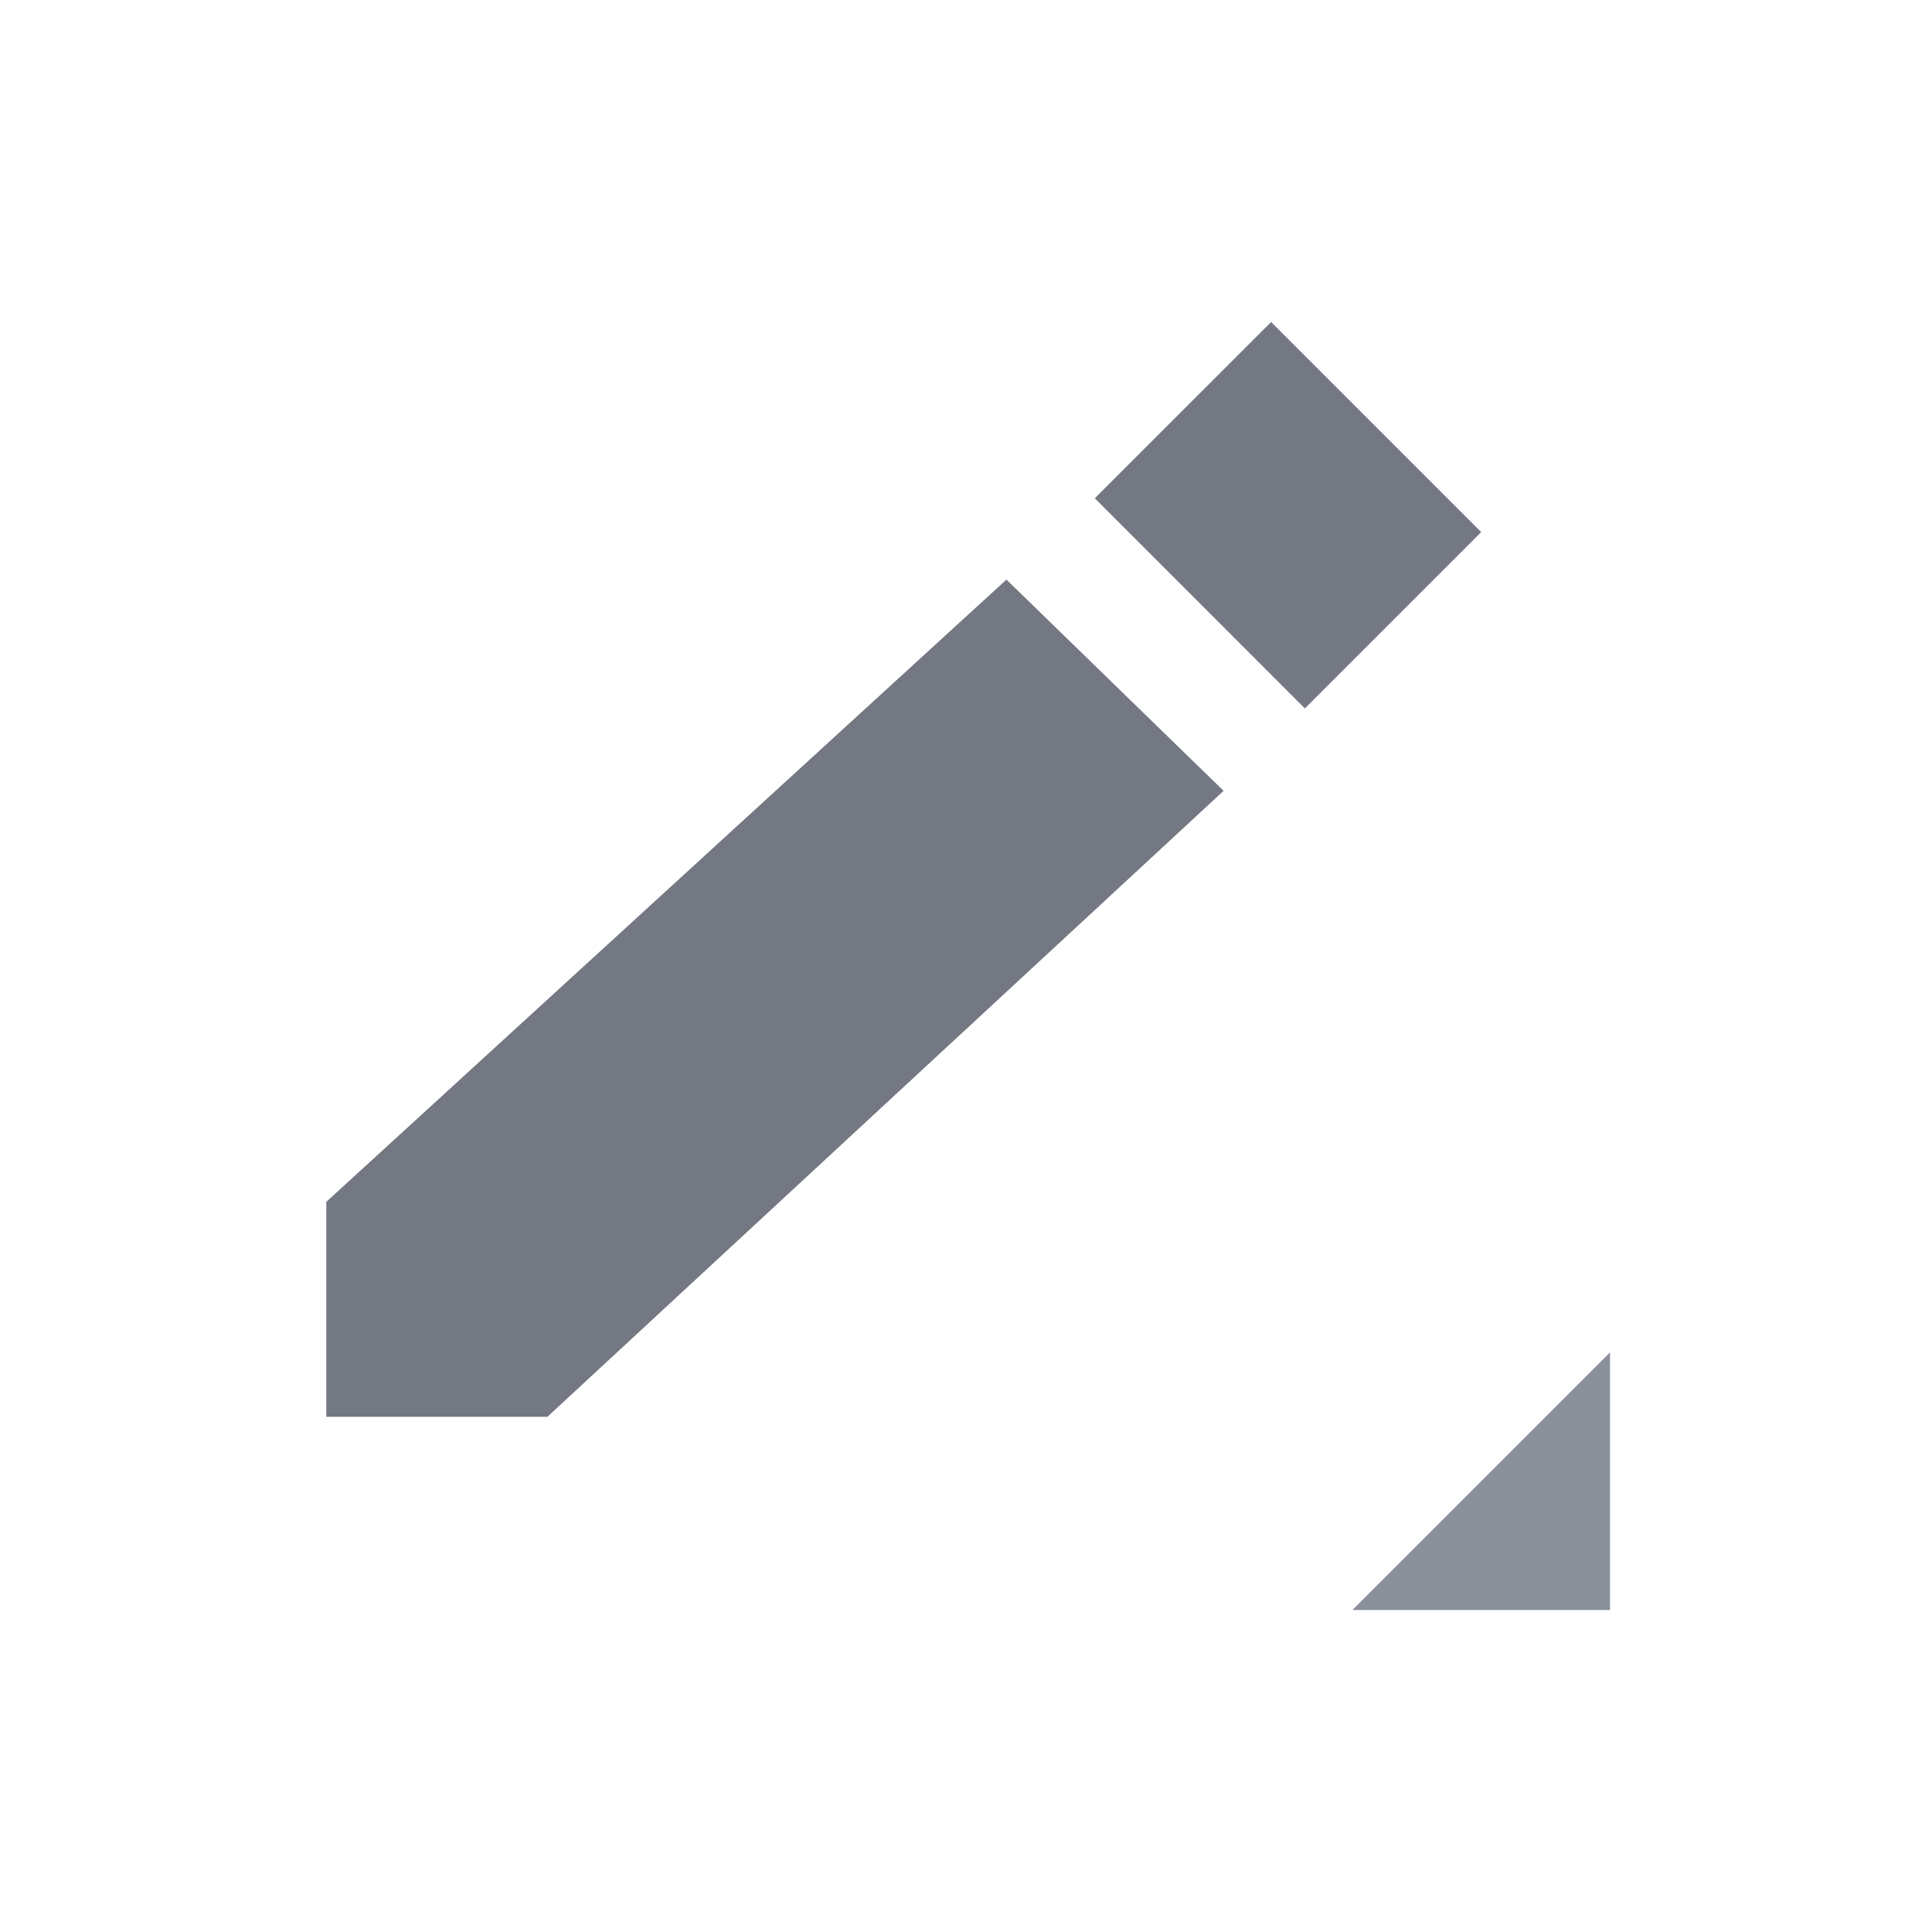 <?xml version="1.0" encoding="UTF-8"?>
<svg width="30px" height="30px" viewBox="0 0 30 30" version="1.1" xmlns="http://www.w3.org/2000/svg" xmlns:xlink="http://www.w3.org/1999/xlink">
    <!-- Generator: Sketch 55 (78076) - https://sketchapp.com -->
    <title>图标状态</title>
    <desc>Created with Sketch.</desc>
    <g id="PC-端设计稿" stroke="none" stroke-width="1" fill="none" fill-rule="evenodd">
        <g id="图标状态" transform="translate(-704, -288)">
            <g id="切片" transform="translate(286, 221)"></g>
            <g id="侧栏操作icon" transform="translate(696, 243)">
                <g id="选中" transform="translate(8, 45)"></g>
                <g id="铅笔" transform="translate(13, 50)">
                    <g id="编辑" fill="#737882" fill-rule="nonzero">
                        <path d="M14.738,0 L12,2.737 L15.262,6 L18,3.263 L14.738,0 Z M0.067,13.662 L0.067,17 L3.5,17 L14,7.28 L10.628,4 L0.067,13.662 Z" id="Shape"></path>
                    </g>
                    <polygon id="Rectangle-6" fill="#8A9099" points="20 16 20 20 16 20"></polygon>
                </g>
            </g>
        </g>
    </g>
</svg>